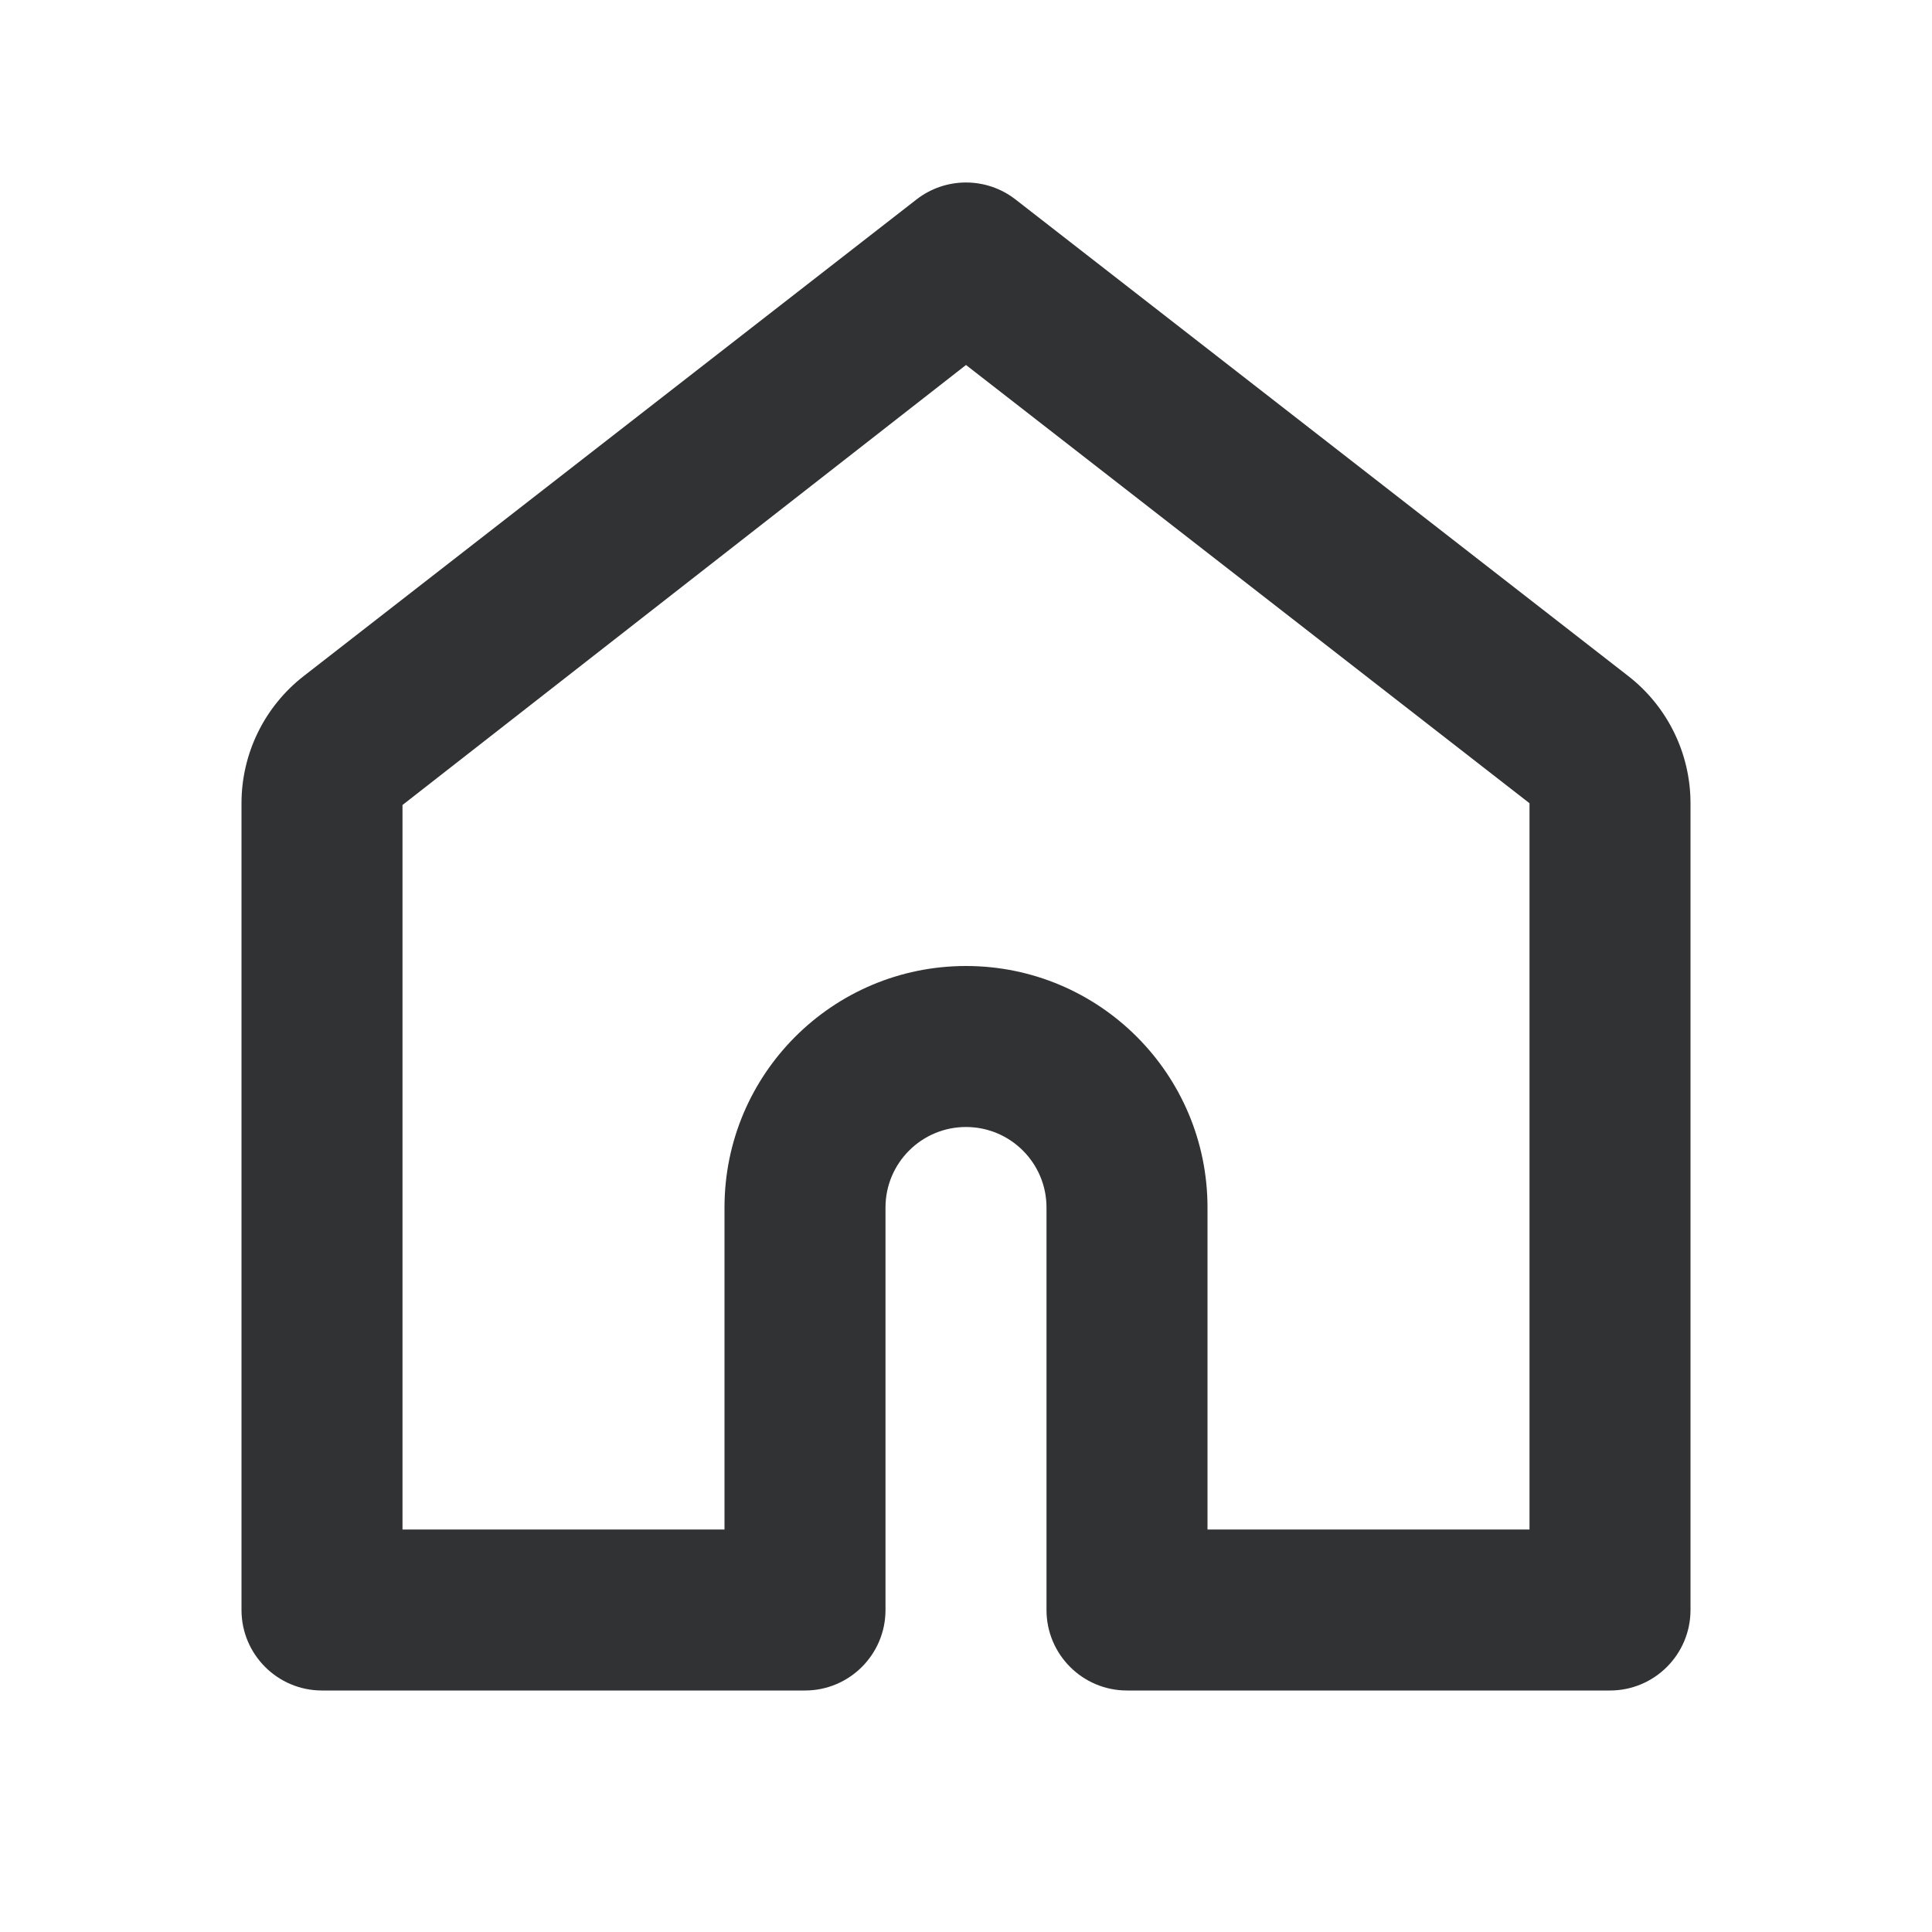 <svg width="24" height="24" viewBox="0 0 24 24" fill="none" xmlns="http://www.w3.org/2000/svg">
<g id="home">
<path id="home_2" fill-rule="evenodd" clip-rule="evenodd" d="M12.614 2.477C12.253 2.197 11.747 2.197 11.386 2.477L3.772 8.399C3.285 8.778 3 9.361 3 9.978V20C3 20.552 3.448 21 4 21H10C10.552 21 11 20.552 11 20V15C11 14.448 11.448 14 12 14C12.552 14 13 14.448 13 15V20C13 20.552 13.448 21 14 21H20C20.552 21 21 20.552 21 20V9.978C21 9.361 20.715 8.778 20.228 8.399L12.614 2.477ZM9 19V15C9 13.343 10.343 12 12 12C13.657 12 15 13.343 15 15V19H19V9.978L12 4.534L5 10V19H9Z" fill="#313234"/>
</g>
</svg>

